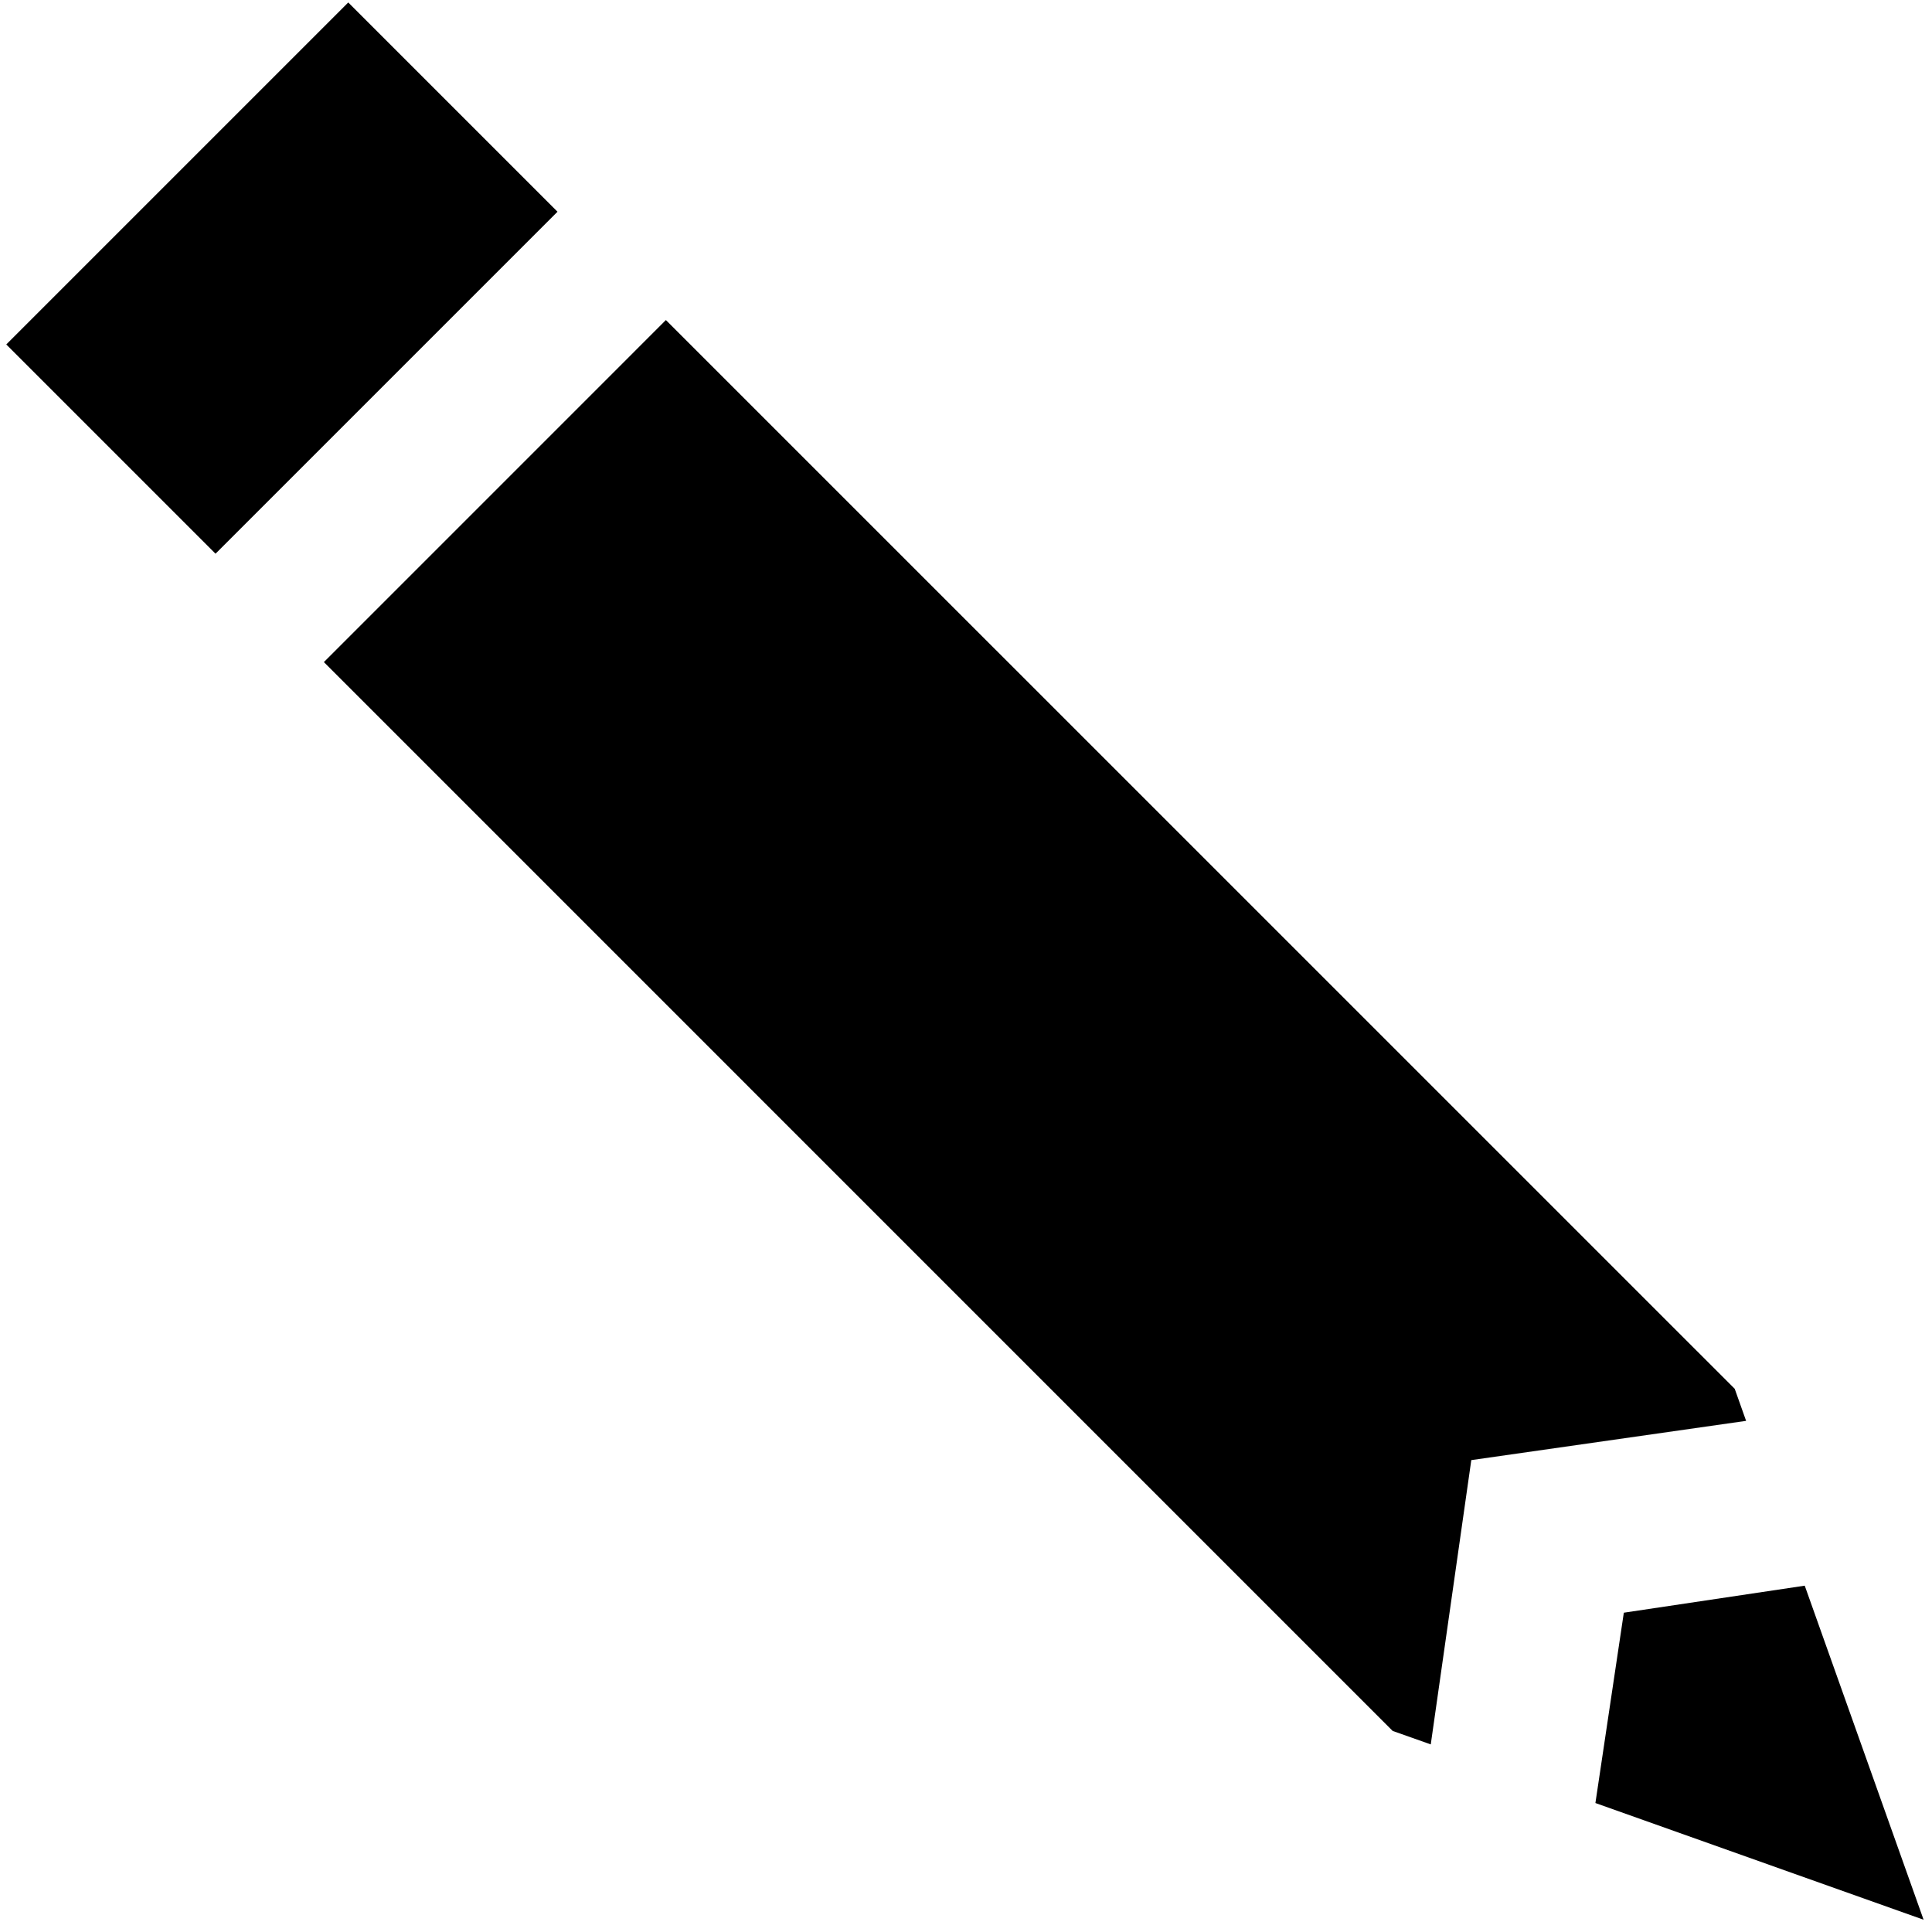 <svg xmlns="http://www.w3.org/2000/svg" xmlns:xlink="http://www.w3.org/1999/xlink" version="1.1" x="0px" y="0px" viewBox="0 0 100 100" enable-background="new 0 0 100 100" xml:space="preserve"><g><rect x="6.928" y="1.873" transform="matrix(-0.707 -0.707 0.707 -0.707 14.729 34.882)" width="15.319" height="25.037"></rect><polygon points="82.578,93.324 99.565,99.365 93.413,82.074 84.049,83.473  "></polygon><polygon points="72.085,89.593 74.056,90.29 76.154,75.575 90.378,73.543 89.789,71.885 34.466,16.566 16.764,34.27  "></polygon></g></svg>